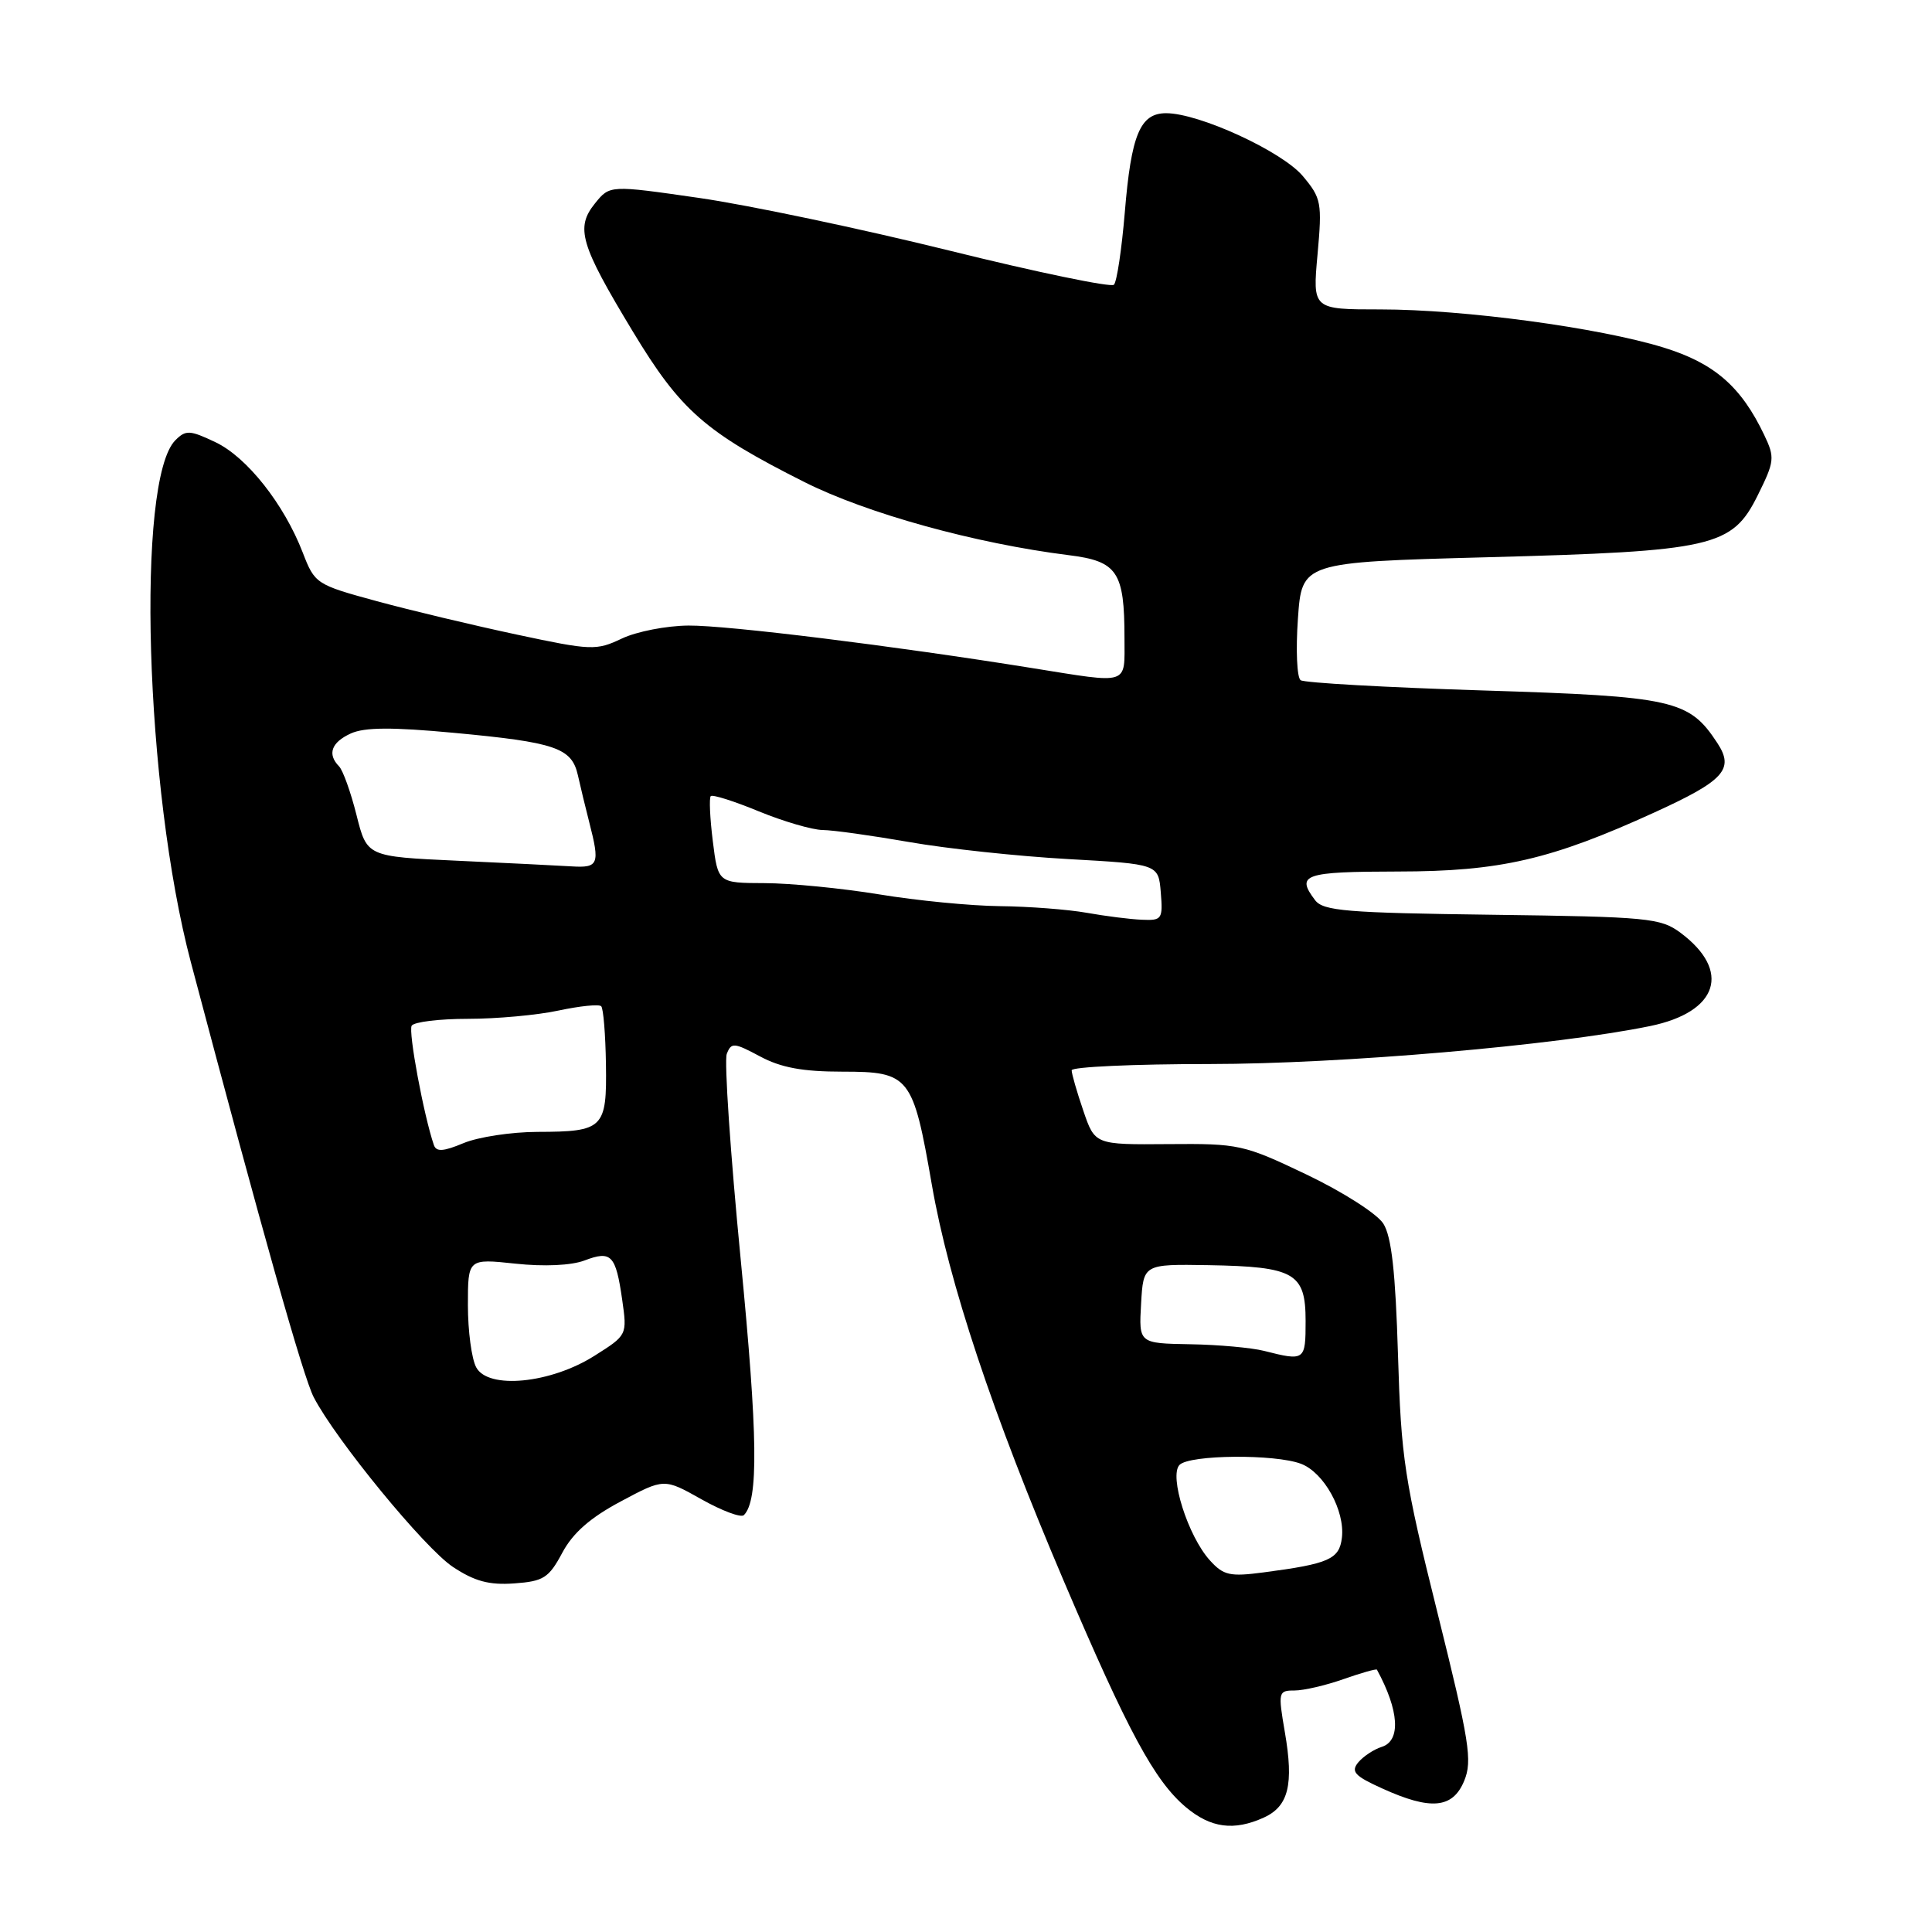 <?xml version="1.0" encoding="UTF-8" standalone="no"?>
<!DOCTYPE svg PUBLIC "-//W3C//DTD SVG 1.1//EN" "http://www.w3.org/Graphics/SVG/1.1/DTD/svg11.dtd" >
<svg xmlns="http://www.w3.org/2000/svg" xmlns:xlink="http://www.w3.org/1999/xlink" version="1.1" viewBox="0 0 256 256">
 <g >
 <path fill="currentColor"
d=" M 167.48 240.83 C 170.74 239.34 171.45 236.46 170.25 229.52 C 169.34 224.20 169.38 224.00 171.53 224.00 C 172.75 224.00 175.68 223.32 178.03 222.49 C 180.39 221.66 182.38 221.10 182.45 221.24 C 185.40 226.66 185.65 230.66 183.09 231.47 C 182.04 231.80 180.64 232.73 179.97 233.53 C 178.97 234.75 179.50 235.33 183.13 236.97 C 189.59 239.91 192.49 239.64 194.01 235.98 C 195.12 233.30 194.72 230.79 190.48 213.73 C 186.09 196.11 185.65 193.24 185.24 179.50 C 184.91 168.57 184.39 163.86 183.30 162.14 C 182.47 160.83 177.96 157.95 173.16 155.65 C 164.78 151.65 164.18 151.52 154.79 151.60 C 145.08 151.68 145.08 151.68 143.54 147.16 C 142.69 144.68 142.00 142.27 142.00 141.82 C 142.00 141.37 150.21 140.99 160.25 140.99 C 177.71 140.98 206.14 138.53 218.64 135.96 C 227.67 134.11 229.45 128.65 222.68 123.60 C 220.04 121.64 218.41 121.48 197.68 121.21 C 178.43 120.96 175.33 120.71 174.25 119.27 C 171.68 115.87 172.77 115.50 185.25 115.48 C 198.77 115.47 205.52 113.91 219.27 107.63 C 228.47 103.43 229.83 101.92 227.56 98.46 C 223.81 92.73 221.79 92.28 196.53 91.49 C 183.72 91.09 172.83 90.48 172.34 90.13 C 171.85 89.78 171.69 86.12 171.98 82.00 C 172.50 74.50 172.50 74.50 197.00 73.84 C 227.06 73.04 229.50 72.48 232.90 65.65 C 235.14 61.13 235.20 60.64 233.77 57.64 C 230.71 51.22 227.16 48.13 220.46 46.06 C 211.89 43.41 193.98 41.00 182.92 41.00 C 173.92 41.00 173.92 41.00 174.58 33.72 C 175.20 26.85 175.09 26.26 172.62 23.32 C 169.86 20.05 158.89 15.00 154.52 15.00 C 151.07 15.00 149.89 17.83 149.04 28.16 C 148.63 33.04 147.99 37.34 147.60 37.73 C 147.22 38.11 137.36 36.07 125.70 33.18 C 114.04 30.30 99.17 27.17 92.65 26.23 C 80.80 24.52 80.80 24.52 78.84 26.95 C 76.23 30.18 76.88 32.39 83.83 43.89 C 90.19 54.42 93.42 57.25 106.60 63.88 C 114.90 68.05 129.23 72.01 141.60 73.56 C 148.07 74.36 149.00 75.75 149.00 84.57 C 149.00 90.87 149.80 90.61 136.74 88.52 C 118.45 85.58 96.40 82.85 91.23 82.89 C 88.33 82.91 84.36 83.68 82.40 84.61 C 79.01 86.22 78.37 86.20 68.45 84.08 C 62.73 82.86 54.38 80.87 49.90 79.65 C 41.89 77.47 41.71 77.35 40.12 73.23 C 37.64 66.80 32.71 60.56 28.54 58.59 C 25.15 56.98 24.62 56.95 23.24 58.33 C 18.00 63.57 19.21 104.54 25.29 127.50 C 34.79 163.35 40.18 182.45 41.57 185.14 C 44.50 190.79 56.27 205.15 60.02 207.63 C 62.89 209.53 64.82 210.05 68.14 209.81 C 72.02 209.53 72.72 209.09 74.50 205.76 C 75.90 203.13 78.21 201.10 82.25 198.95 C 88.00 195.88 88.00 195.88 92.94 198.66 C 95.66 200.19 98.20 201.14 98.57 200.76 C 100.53 198.80 100.42 190.30 98.15 166.92 C 96.78 152.85 95.95 140.58 96.30 139.65 C 96.90 138.11 97.25 138.13 100.71 139.98 C 103.48 141.47 106.36 142.00 111.62 142.00 C 120.53 142.00 120.97 142.56 123.47 156.96 C 125.72 169.94 131.52 187.35 140.96 209.50 C 149.47 229.46 152.98 235.96 157.12 239.45 C 160.43 242.23 163.50 242.64 167.48 240.83 Z  M 160.32 206.76 C 157.42 203.57 154.87 195.53 156.30 194.10 C 157.65 192.75 168.94 192.65 172.39 193.96 C 175.44 195.12 178.23 200.17 177.81 203.75 C 177.47 206.61 176.11 207.21 167.43 208.35 C 162.97 208.94 162.12 208.75 160.32 206.76 Z  M 63.10 181.18 C 62.49 180.05 62.00 176.35 62.00 172.95 C 62.00 166.77 62.00 166.77 68.29 167.44 C 72.11 167.85 75.70 167.68 77.45 167.02 C 81.00 165.67 81.59 166.28 82.44 172.20 C 83.11 176.90 83.11 176.91 78.80 179.63 C 72.98 183.33 64.68 184.14 63.10 181.18 Z  M 167.50 179.00 C 165.85 178.58 161.44 178.18 157.70 178.12 C 150.90 178.00 150.90 178.00 151.20 172.75 C 151.50 167.50 151.50 167.50 160.12 167.64 C 171.54 167.84 173.00 168.67 173.00 175.04 C 173.00 180.30 172.90 180.37 167.50 179.00 Z  M 57.49 151.72 C 56.15 147.81 54.08 136.69 54.55 135.91 C 54.86 135.41 58.22 135.00 62.01 135.00 C 65.80 135.00 71.20 134.51 74.02 133.90 C 76.83 133.30 79.37 133.04 79.66 133.33 C 79.95 133.61 80.23 137.06 80.29 140.99 C 80.42 149.52 79.98 149.96 71.22 149.98 C 67.76 149.99 63.36 150.66 61.42 151.47 C 58.74 152.59 57.81 152.65 57.49 151.72 Z  M 144.00 120.95 C 141.53 120.51 136.35 120.11 132.50 120.07 C 128.65 120.03 121.45 119.33 116.50 118.51 C 111.55 117.70 104.72 117.03 101.32 117.02 C 95.14 117.00 95.14 117.00 94.45 111.45 C 94.07 108.40 93.95 105.72 94.18 105.49 C 94.41 105.25 97.28 106.16 100.55 107.51 C 103.82 108.85 107.62 109.96 109.00 109.98 C 110.38 109.99 115.55 110.72 120.50 111.58 C 125.45 112.45 134.90 113.46 141.50 113.83 C 153.50 114.50 153.50 114.50 153.81 118.25 C 154.10 121.79 153.96 121.99 151.31 121.87 C 149.76 121.81 146.47 121.39 144.00 120.95 Z  M 60.56 114.05 C 48.62 113.50 48.62 113.50 47.24 108.00 C 46.48 104.97 45.44 102.07 44.93 101.55 C 43.34 99.93 43.90 98.37 46.48 97.19 C 48.30 96.36 51.96 96.34 60.10 97.10 C 73.63 98.36 75.75 99.09 76.57 102.71 C 76.91 104.25 77.60 107.08 78.09 109.00 C 79.51 114.52 79.31 115.02 75.75 114.80 C 73.96 114.69 67.13 114.35 60.56 114.05 Z "/>
</g>
</svg>